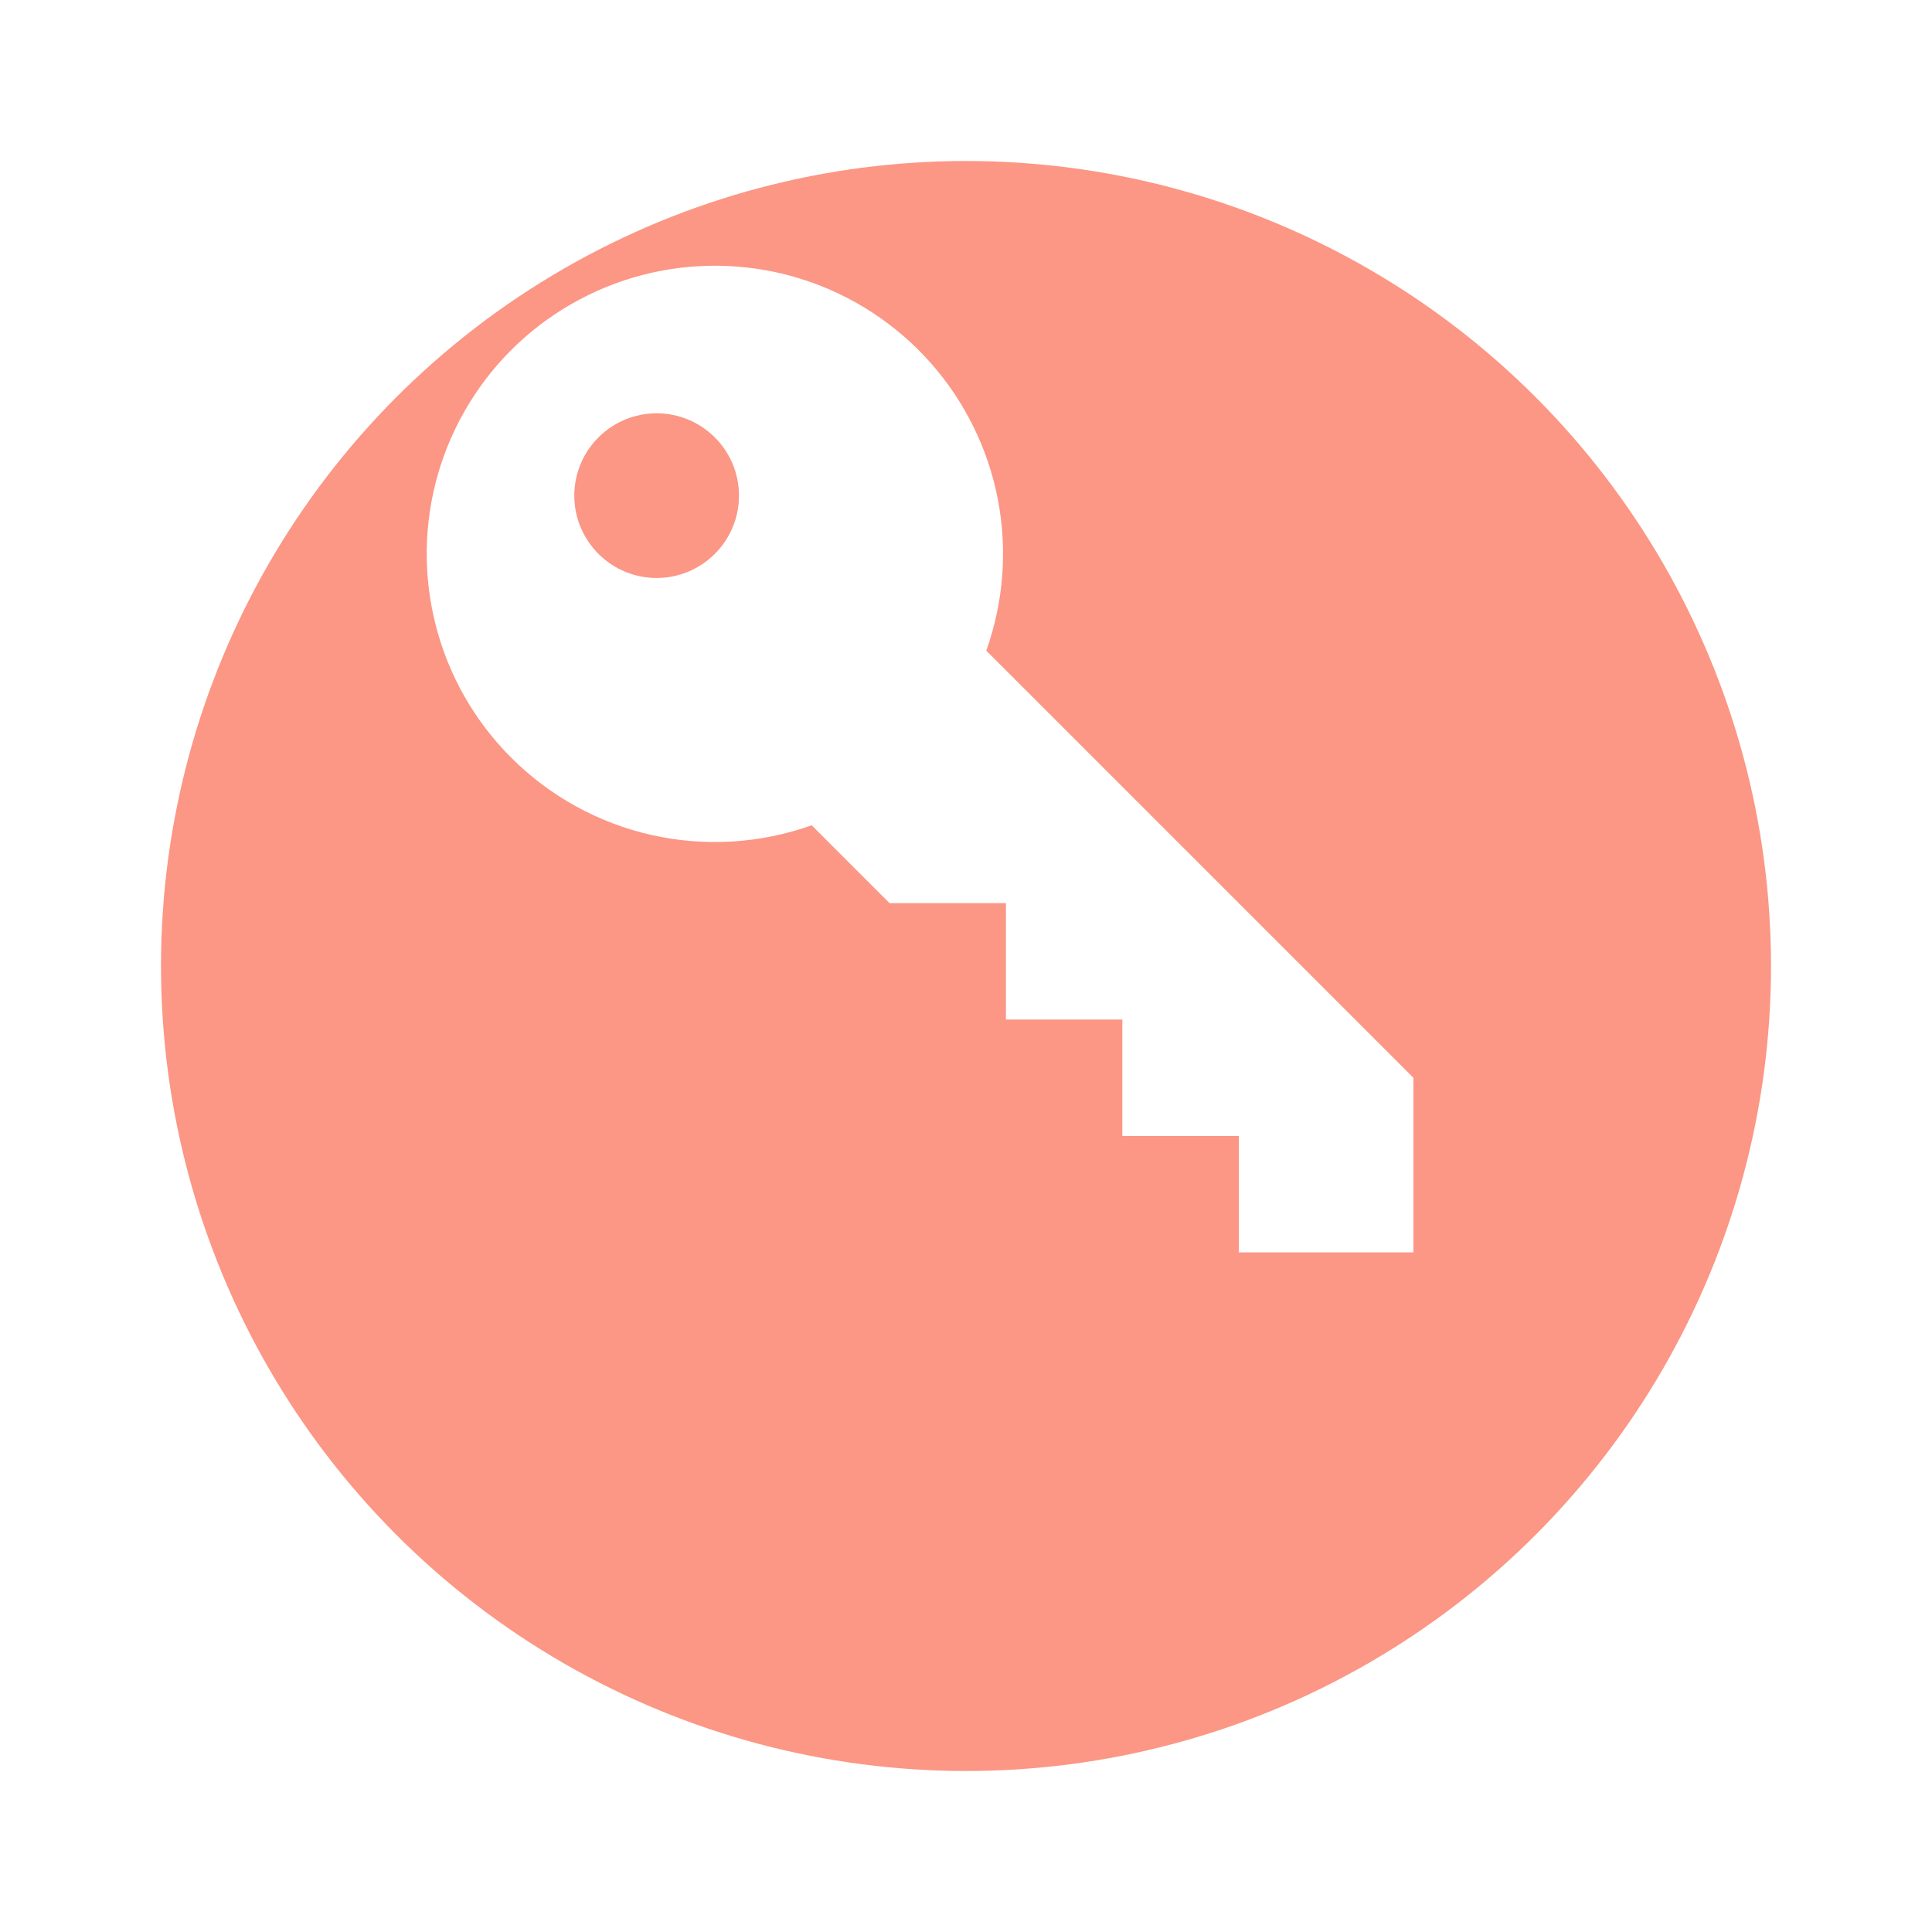 <svg width="24" height="24" viewBox="0 0 24 24" fill="none" xmlns="http://www.w3.org/2000/svg">
<g filter="url(#filter0_d_995_421)">
<circle cx="12" cy="10" r="10" fill="#FC9685"/>
</g>
<path d="M6.349 9.411C5.896 8.958 5.573 8.392 5.414 7.771C5.254 7.151 5.264 6.499 5.442 5.884C5.621 5.269 5.961 4.713 6.427 4.274C6.894 3.835 7.47 3.529 8.095 3.388C8.72 3.248 9.371 3.277 9.98 3.474C10.59 3.671 11.136 4.028 11.56 4.507C11.985 4.987 12.273 5.571 12.395 6.2C12.517 6.829 12.467 7.479 12.252 8.083L17.558 13.389V15.558H15.389L15.389 14.112L13.942 14.112L13.942 12.665L12.496 12.665L12.496 11.219L11.05 11.219L10.083 10.252C9.444 10.48 8.755 10.521 8.094 10.373C7.433 10.224 6.828 9.89 6.349 9.411ZM7.434 6.88C7.625 7.072 7.886 7.18 8.157 7.18C8.428 7.18 8.688 7.072 8.88 6.88C9.072 6.688 9.18 6.428 9.18 6.157C9.18 5.886 9.072 5.625 8.88 5.434C8.688 5.242 8.428 5.134 8.157 5.134C7.886 5.134 7.625 5.242 7.434 5.434C7.242 5.625 7.134 5.886 7.134 6.157C7.134 6.428 7.242 6.688 7.434 6.88Z" fill="white"/>
<defs>
<filter id="filter0_d_995_421" x="0" y="0" width="24" height="24" filterUnits="userSpaceOnUse" color-interpolation-filters="sRGB">
<feFlood flood-opacity="0" result="BackgroundImageFix"/>
<feColorMatrix in="SourceAlpha" type="matrix" values="0 0 0 0 0 0 0 0 0 0 0 0 0 0 0 0 0 0 127 0" result="hardAlpha"/>
<feOffset dy="2"/>
<feGaussianBlur stdDeviation="1"/>
<feComposite in2="hardAlpha" operator="out"/>
<feColorMatrix type="matrix" values="0 0 0 0 0 0 0 0 0 0 0 0 0 0 0 0 0 0 0.1 0"/>
<feBlend mode="normal" in2="BackgroundImageFix" result="effect1_dropShadow_995_421"/>
<feBlend mode="normal" in="SourceGraphic" in2="effect1_dropShadow_995_421" result="shape"/>
</filter>
</defs>
</svg>

